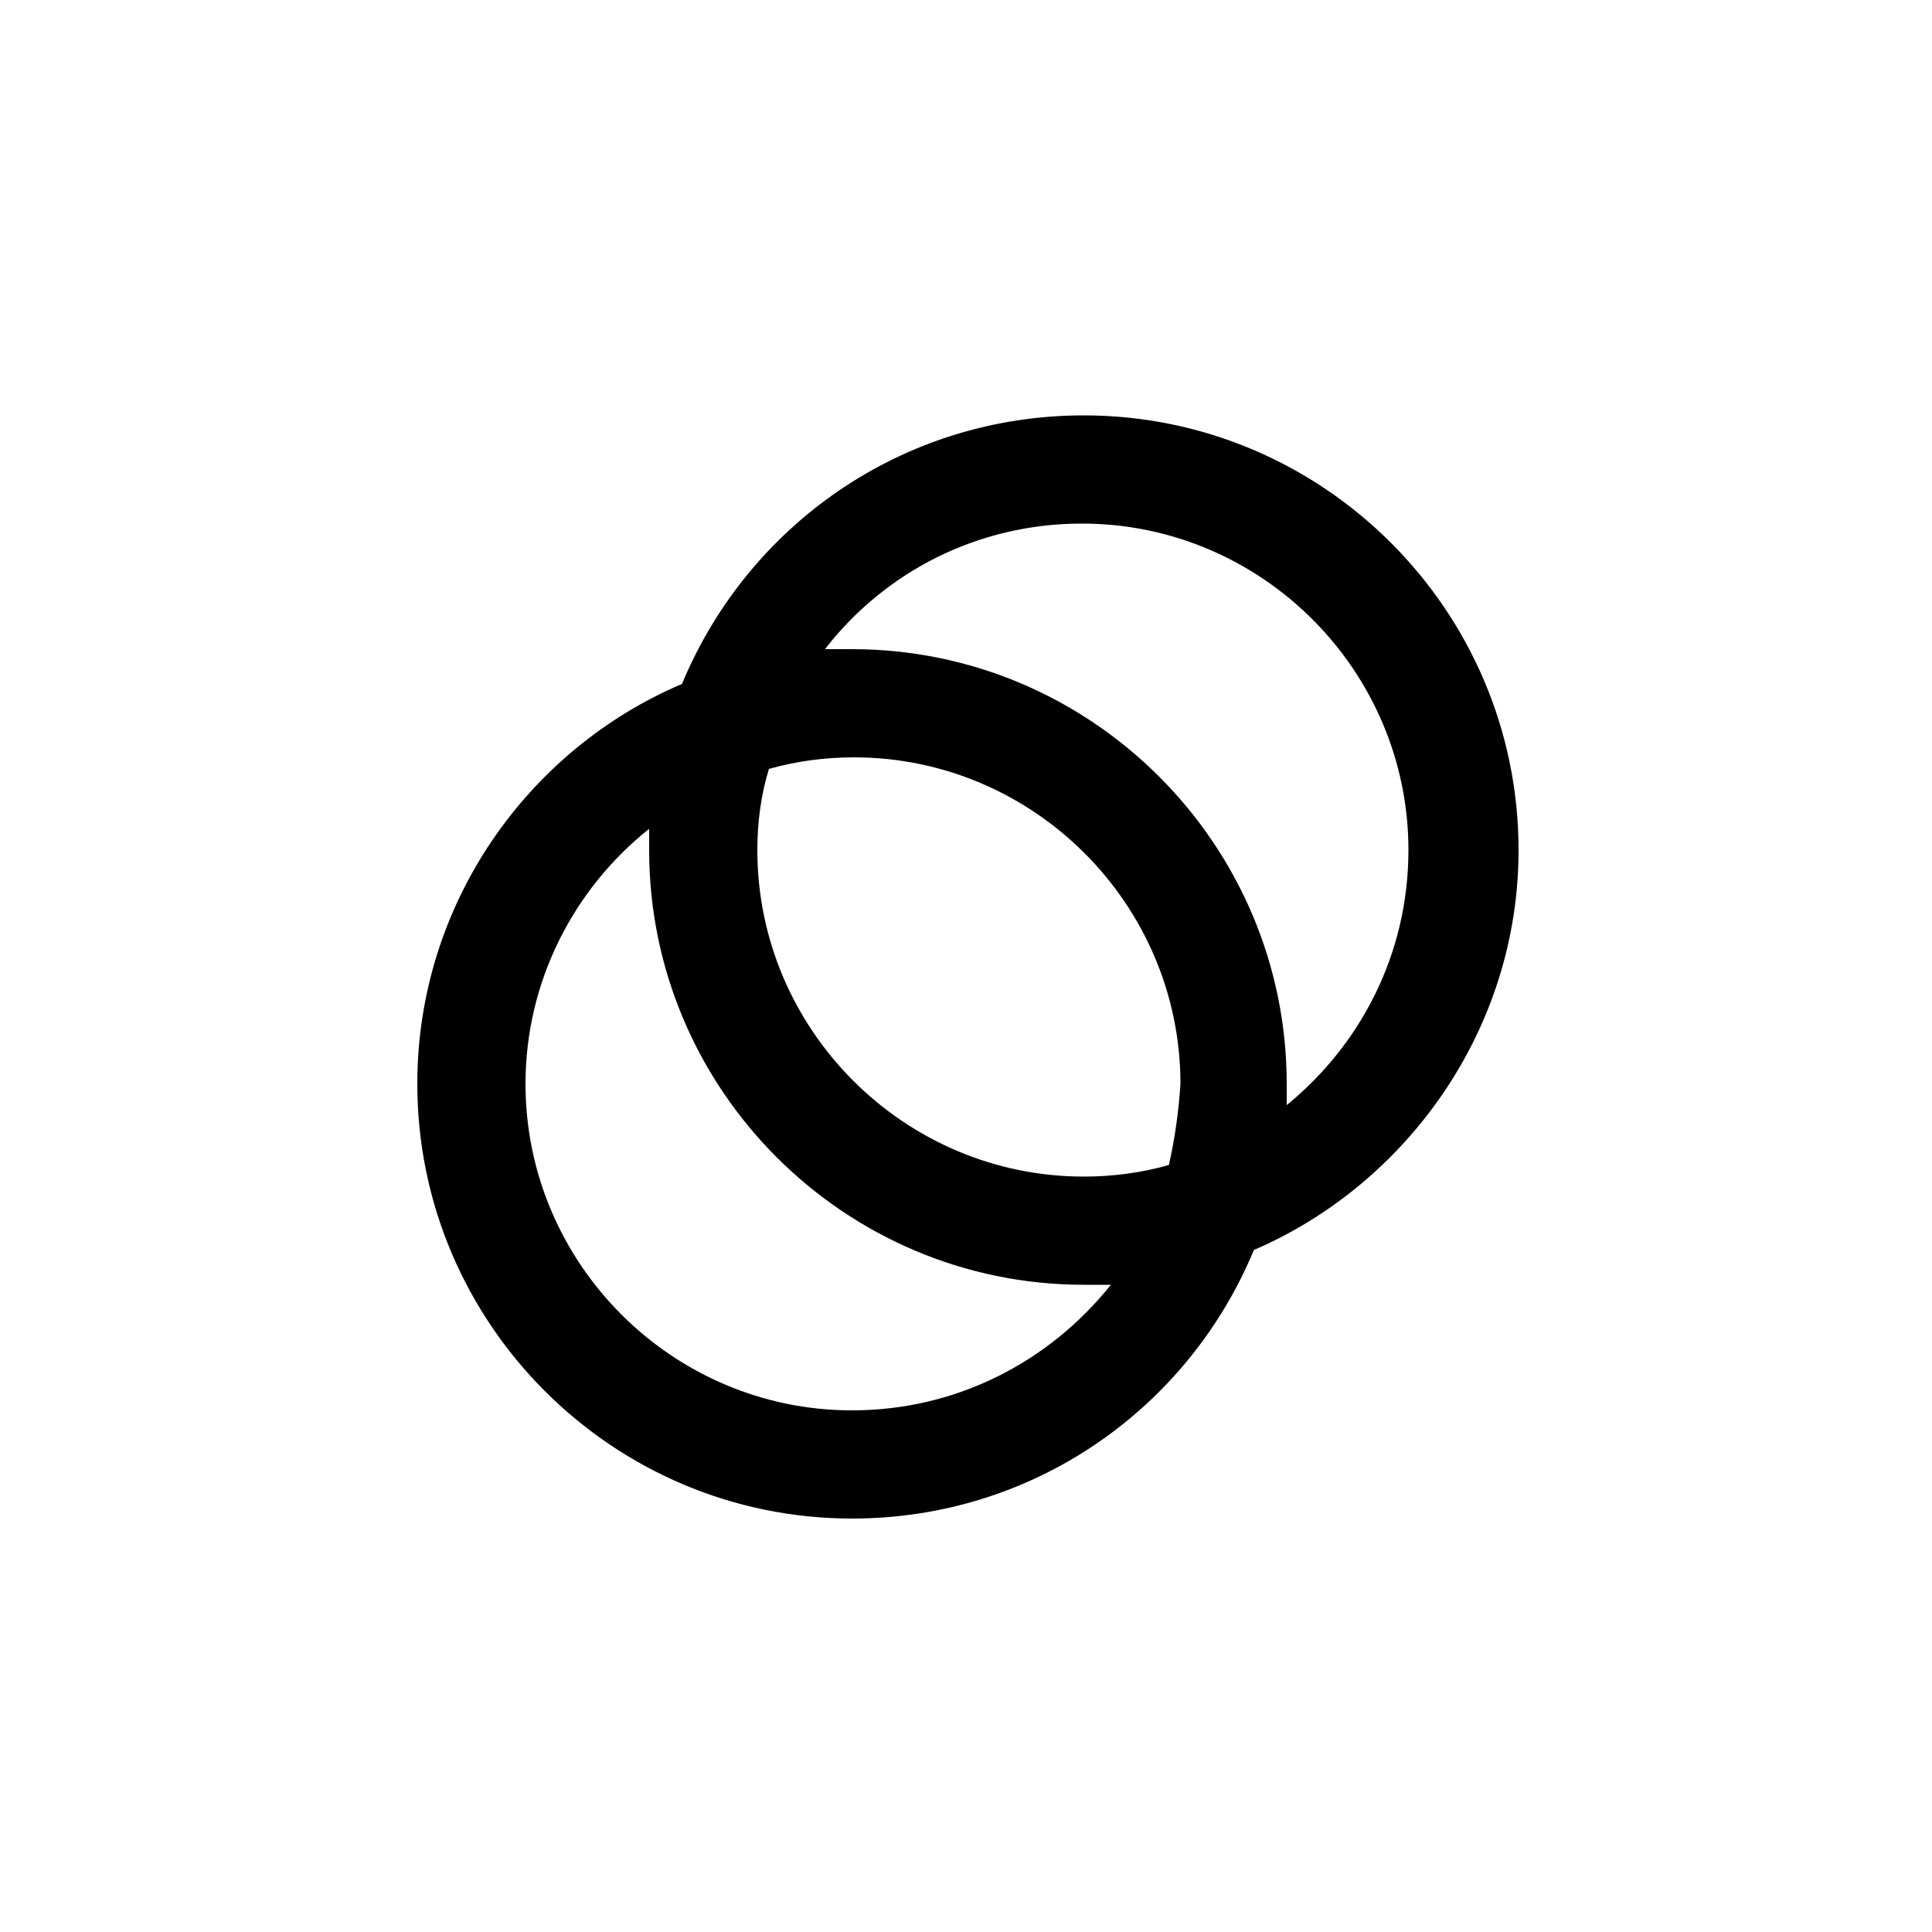 <?xml version="1.0" encoding="utf-8"?>
<!-- Generator: Adobe Illustrator 24.1.2, SVG Export Plug-In . SVG Version: 6.00 Build 0)  -->
<svg version="1.1" id="Layer_1" xmlns="http://www.w3.org/2000/svg" xmlns:xlink="http://www.w3.org/1999/xlink" x="0px" y="0px"
	 viewBox="0 0 100 100" style="enable-background:new 0 0 100 100;" xml:space="preserve">
<desc>Symbol for the Celo Gold currency</desc>
<g>
	<path d="M78.6,44c0-12.4-10.1-22.5-22.5-22.5c-9.4,0-17.4,5.7-20.8,13.9c-8,3.4-13.7,11.4-13.7,20.7c0,12.4,10.1,22.5,22.5,22.5
		c9.4,0,17.4-5.7,20.8-13.9C72.8,61.3,78.6,53.3,78.6,44z M44.1,73c-9.3,0-16.9-7.6-16.9-16.9c0-5.3,2.5-10.1,6.4-13.2
		c0,0.4,0,0.8,0,1.1c0,12.4,10.1,22.5,22.5,22.5c0.5,0,0.9,0,1.4,0C54.3,70.5,49.5,73,44.1,73z M60.5,60.3c-1.4,0.4-2.9,0.6-4.4,0.6
		c-9.3,0-16.9-7.6-16.9-16.9c0-1.5,0.2-2.9,0.6-4.2c1.4-0.4,2.9-0.6,4.4-0.6c9.3,0,16.9,7.6,16.9,16.9C61,57.6,60.8,59,60.5,60.3z
		 M66.6,57.2c0-0.4,0-0.8,0-1.1c0-12.4-10.1-22.5-22.5-22.5c-0.5,0-0.9,0-1.4,0c3.1-4,7.9-6.5,13.3-6.5c9.3,0,16.9,7.6,16.9,16.9
		C72.9,49.4,70.4,54.1,66.6,57.2z"/>
</g>
</svg>
